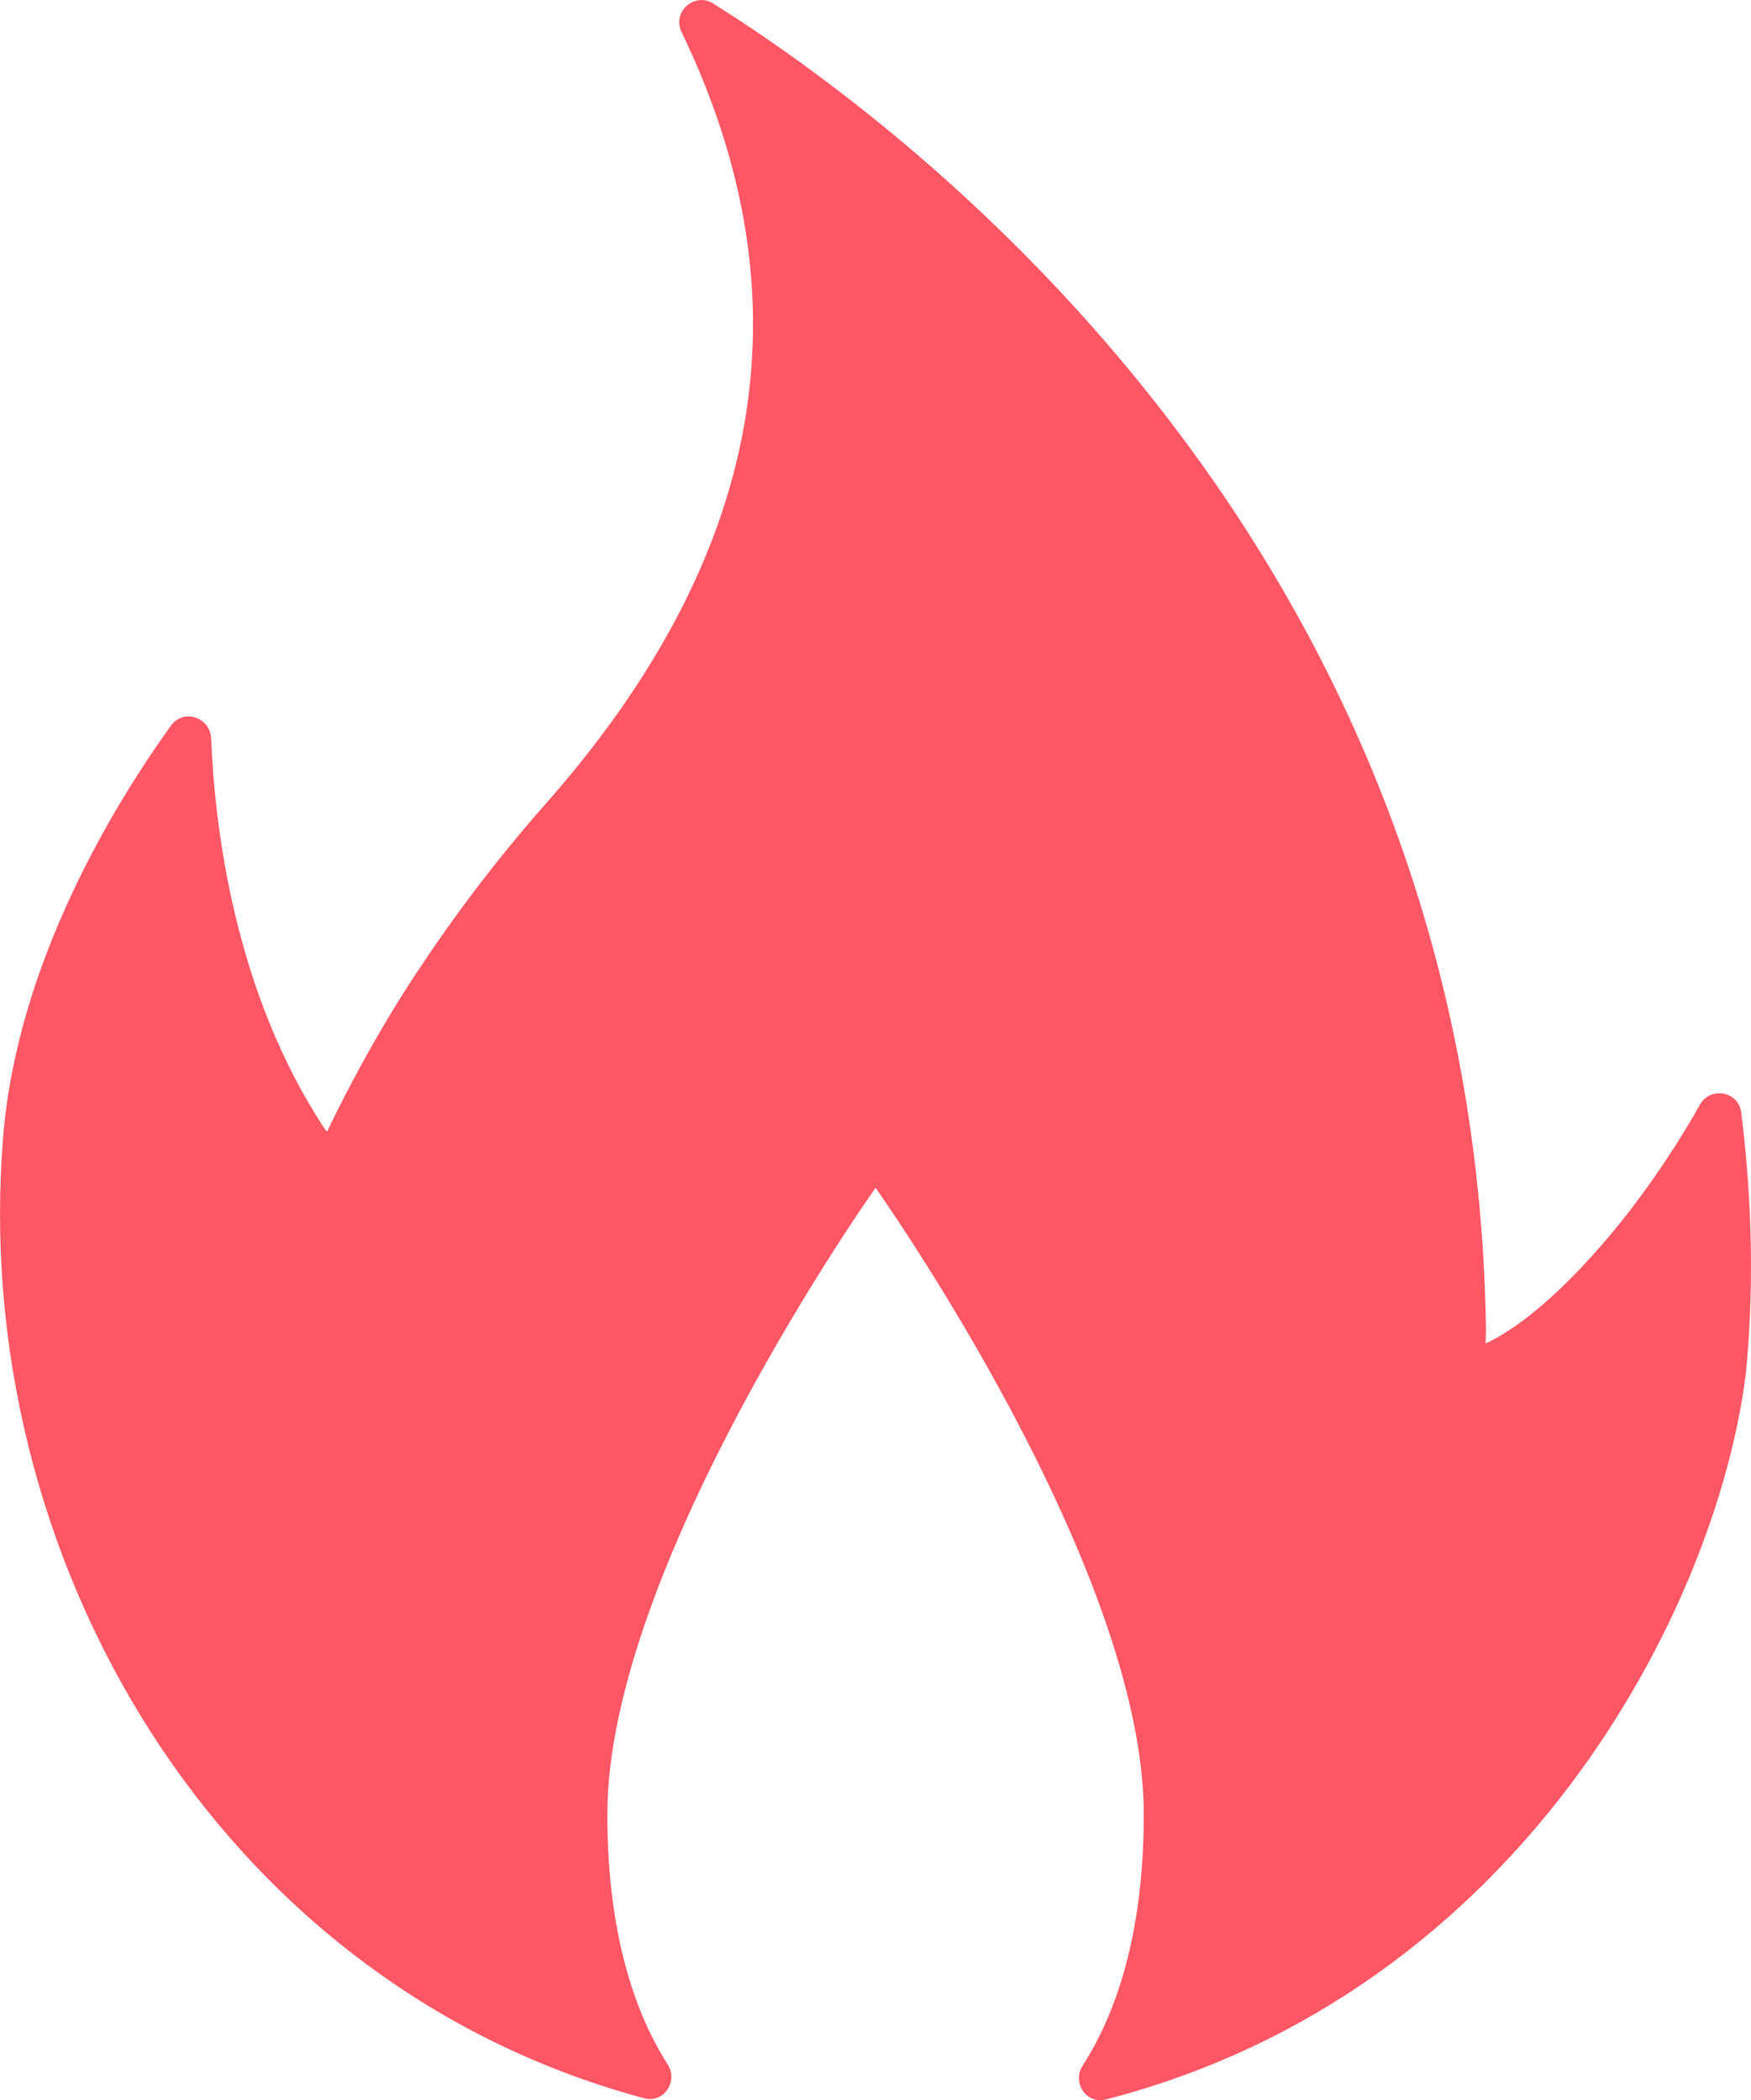 <svg xmlns="http://www.w3.org/2000/svg" viewBox="0 0 130.37 156.35" aria-hidden="True"><title>Flame</title><path d="M129.64 82.82c-.2-1.59-2.3-1.96-3.08-.57-4.72 8.4-11.32 15.63-15.95 17.77l.03-.94C109.85 40.98 67.87 9.53 53.1.26c-1.39-.87-3.08.63-2.36 2.11 9.67 20.07 6.11 39.15-10.19 57.56-3.05 3.45-6.46 7.82-9.36 12.24v-.01s-3.48 5.06-6.84 12.09l-.16-.19c-6.73-10.16-8.2-22.44-8.47-29.08-.06-1.59-2.07-2.25-3-.95C8.53 59.86 1.31 71.61.24 84.57c-2.58 31.23 15.9 63.11 47.72 71.64 1.46.39 2.56-1.25 1.75-2.52-2.81-4.41-4.49-10.59-4.49-18.62 0-18.53 19.97-46.64 19.97-46.64s19.97 28.11 19.97 46.64c0 8.09-1.71 14.29-4.55 18.71-.81 1.26.27 2.9 1.73 2.52 30.86-7.96 45.44-36.5 47.64-53.99.78-7.79.24-14.95-.34-19.49z"></path>
    <style>
        svg {fill: #fd5765;}
    </style>
</svg>
